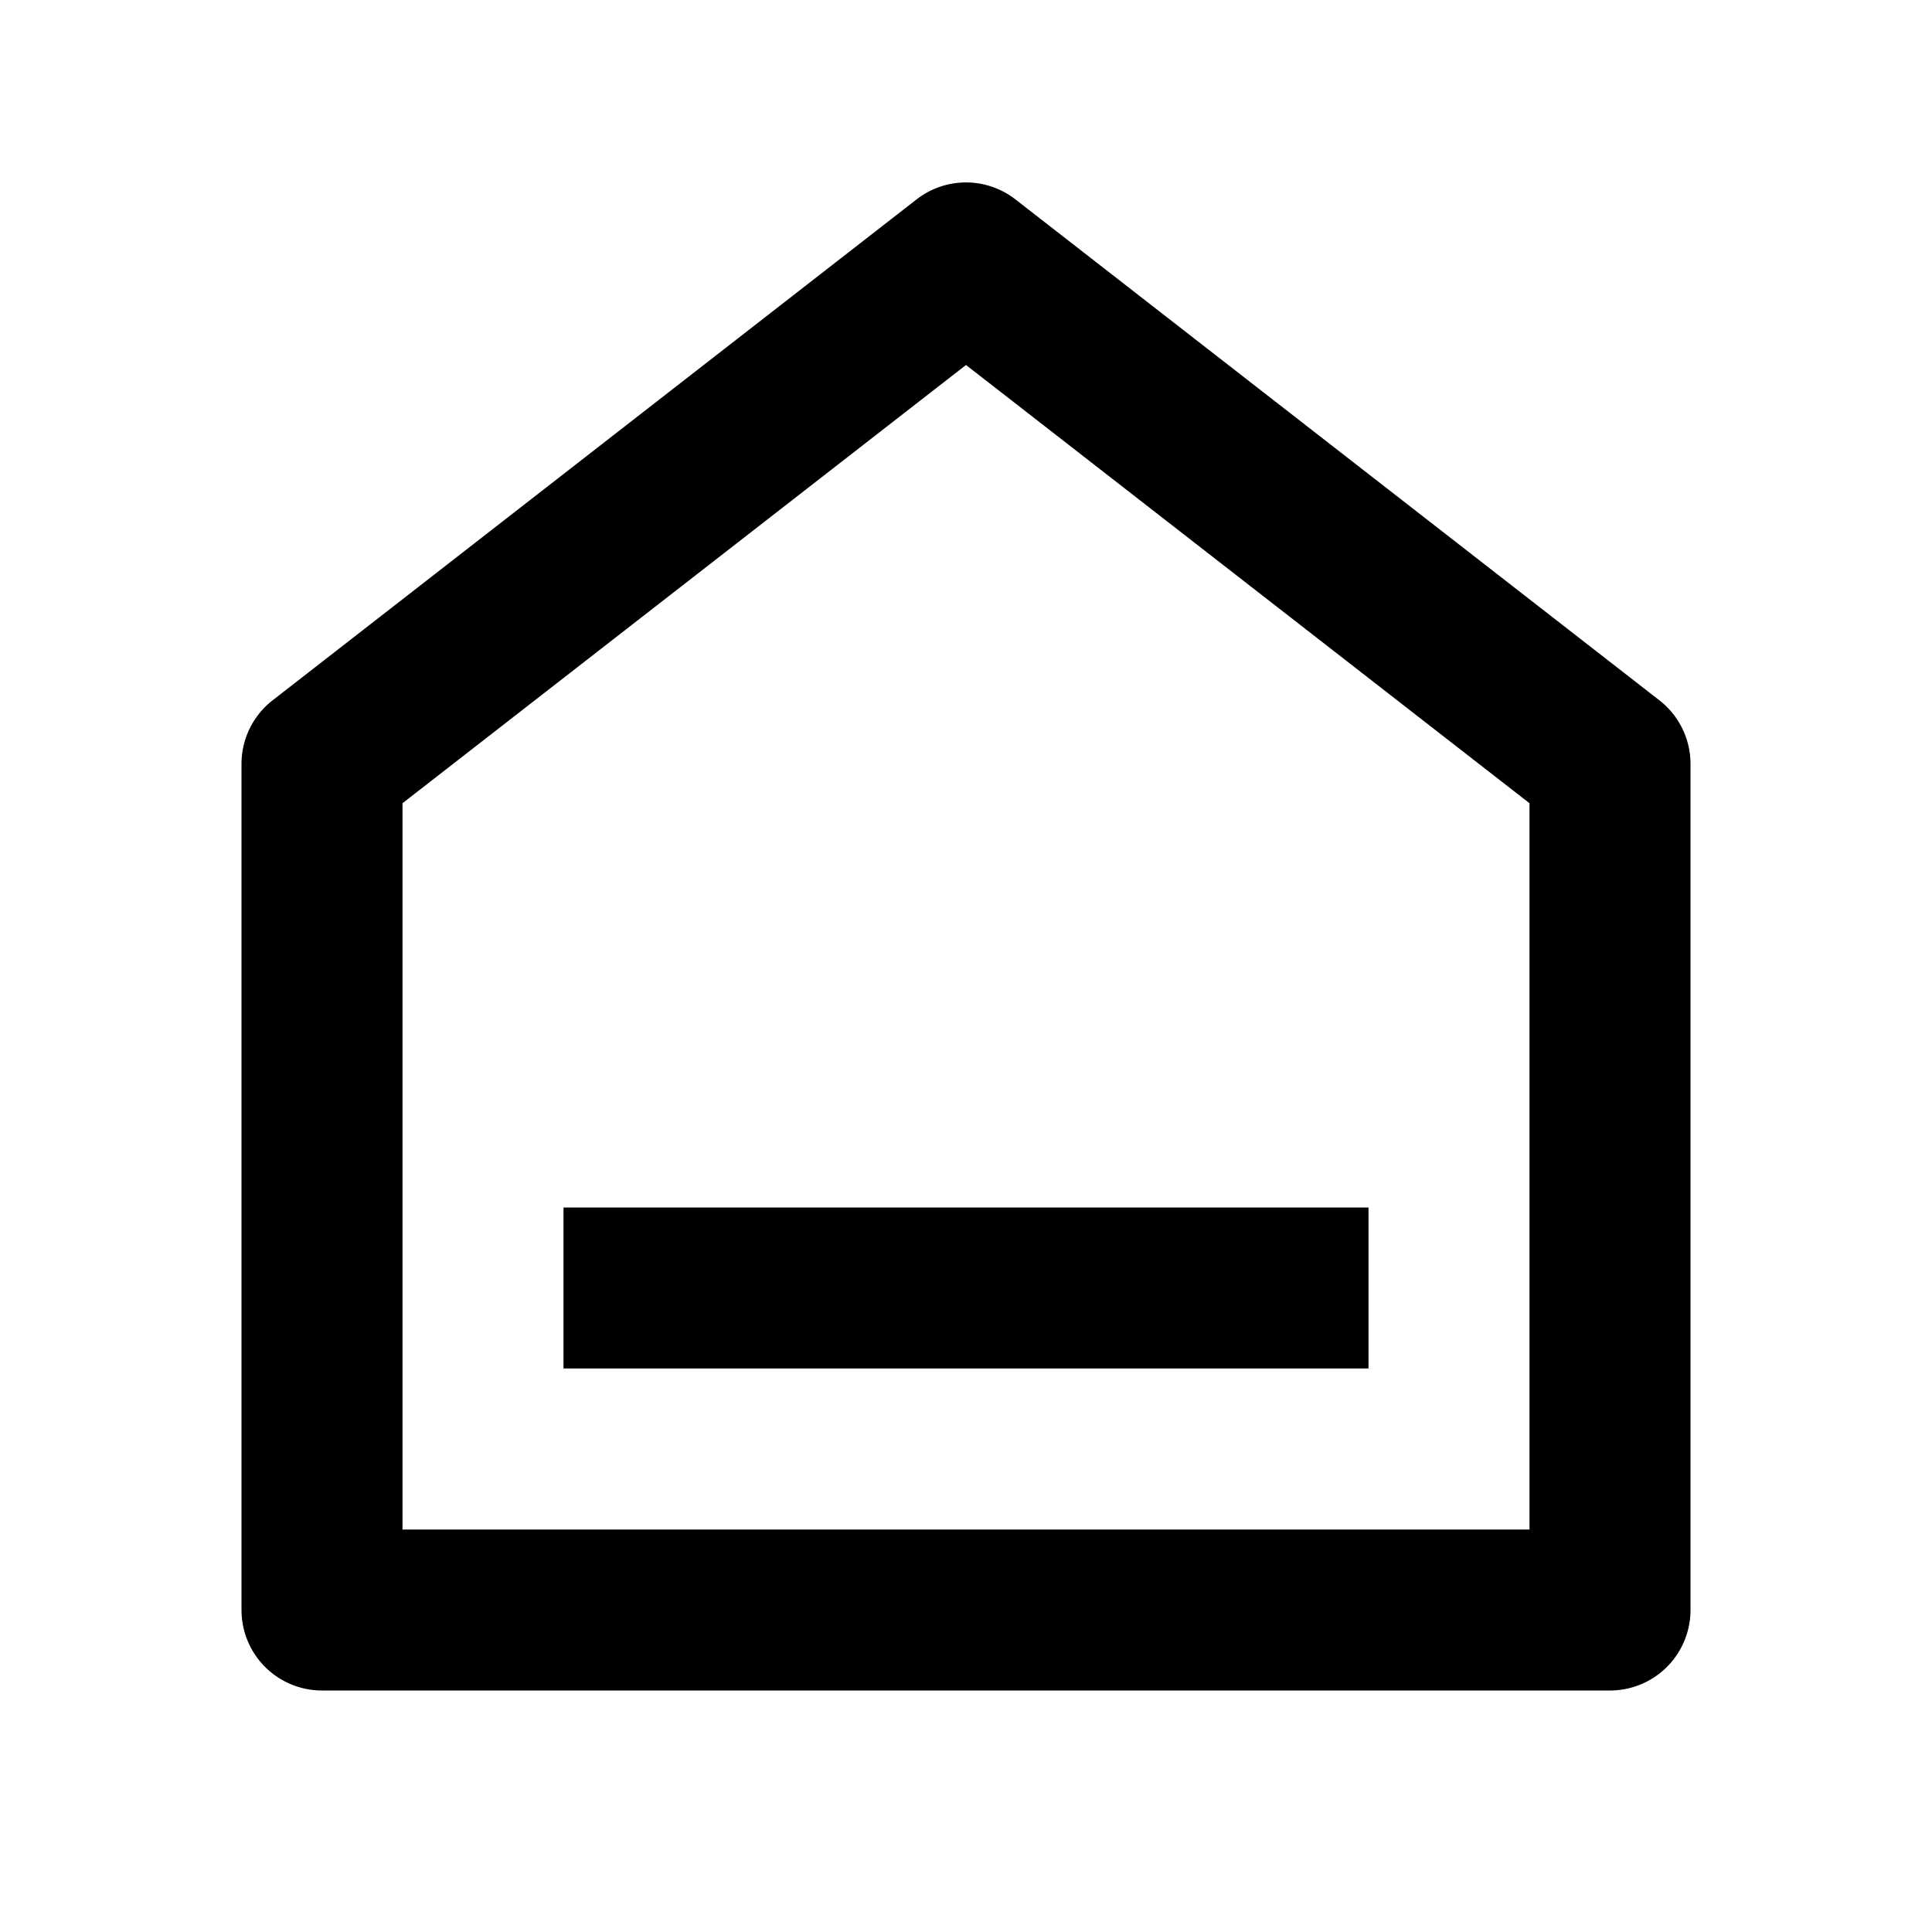 <svg viewBox="0 0 24 24" fill="currentColor" xmlns="http://www.w3.org/2000/svg" width="20" height="20"><path d="M21 20a1 1 0 01-1 1H4a1 1 0 01-1-1V9.49a1 1 0 01.386-.79l8-6.223a1 1 0 011.228 0l8 6.223a1 1 0 01.386.79V20zm-2-1V9.978l-7-5.444-7 5.444V19h14zM7 15h10v2H7v-2z"/></svg>